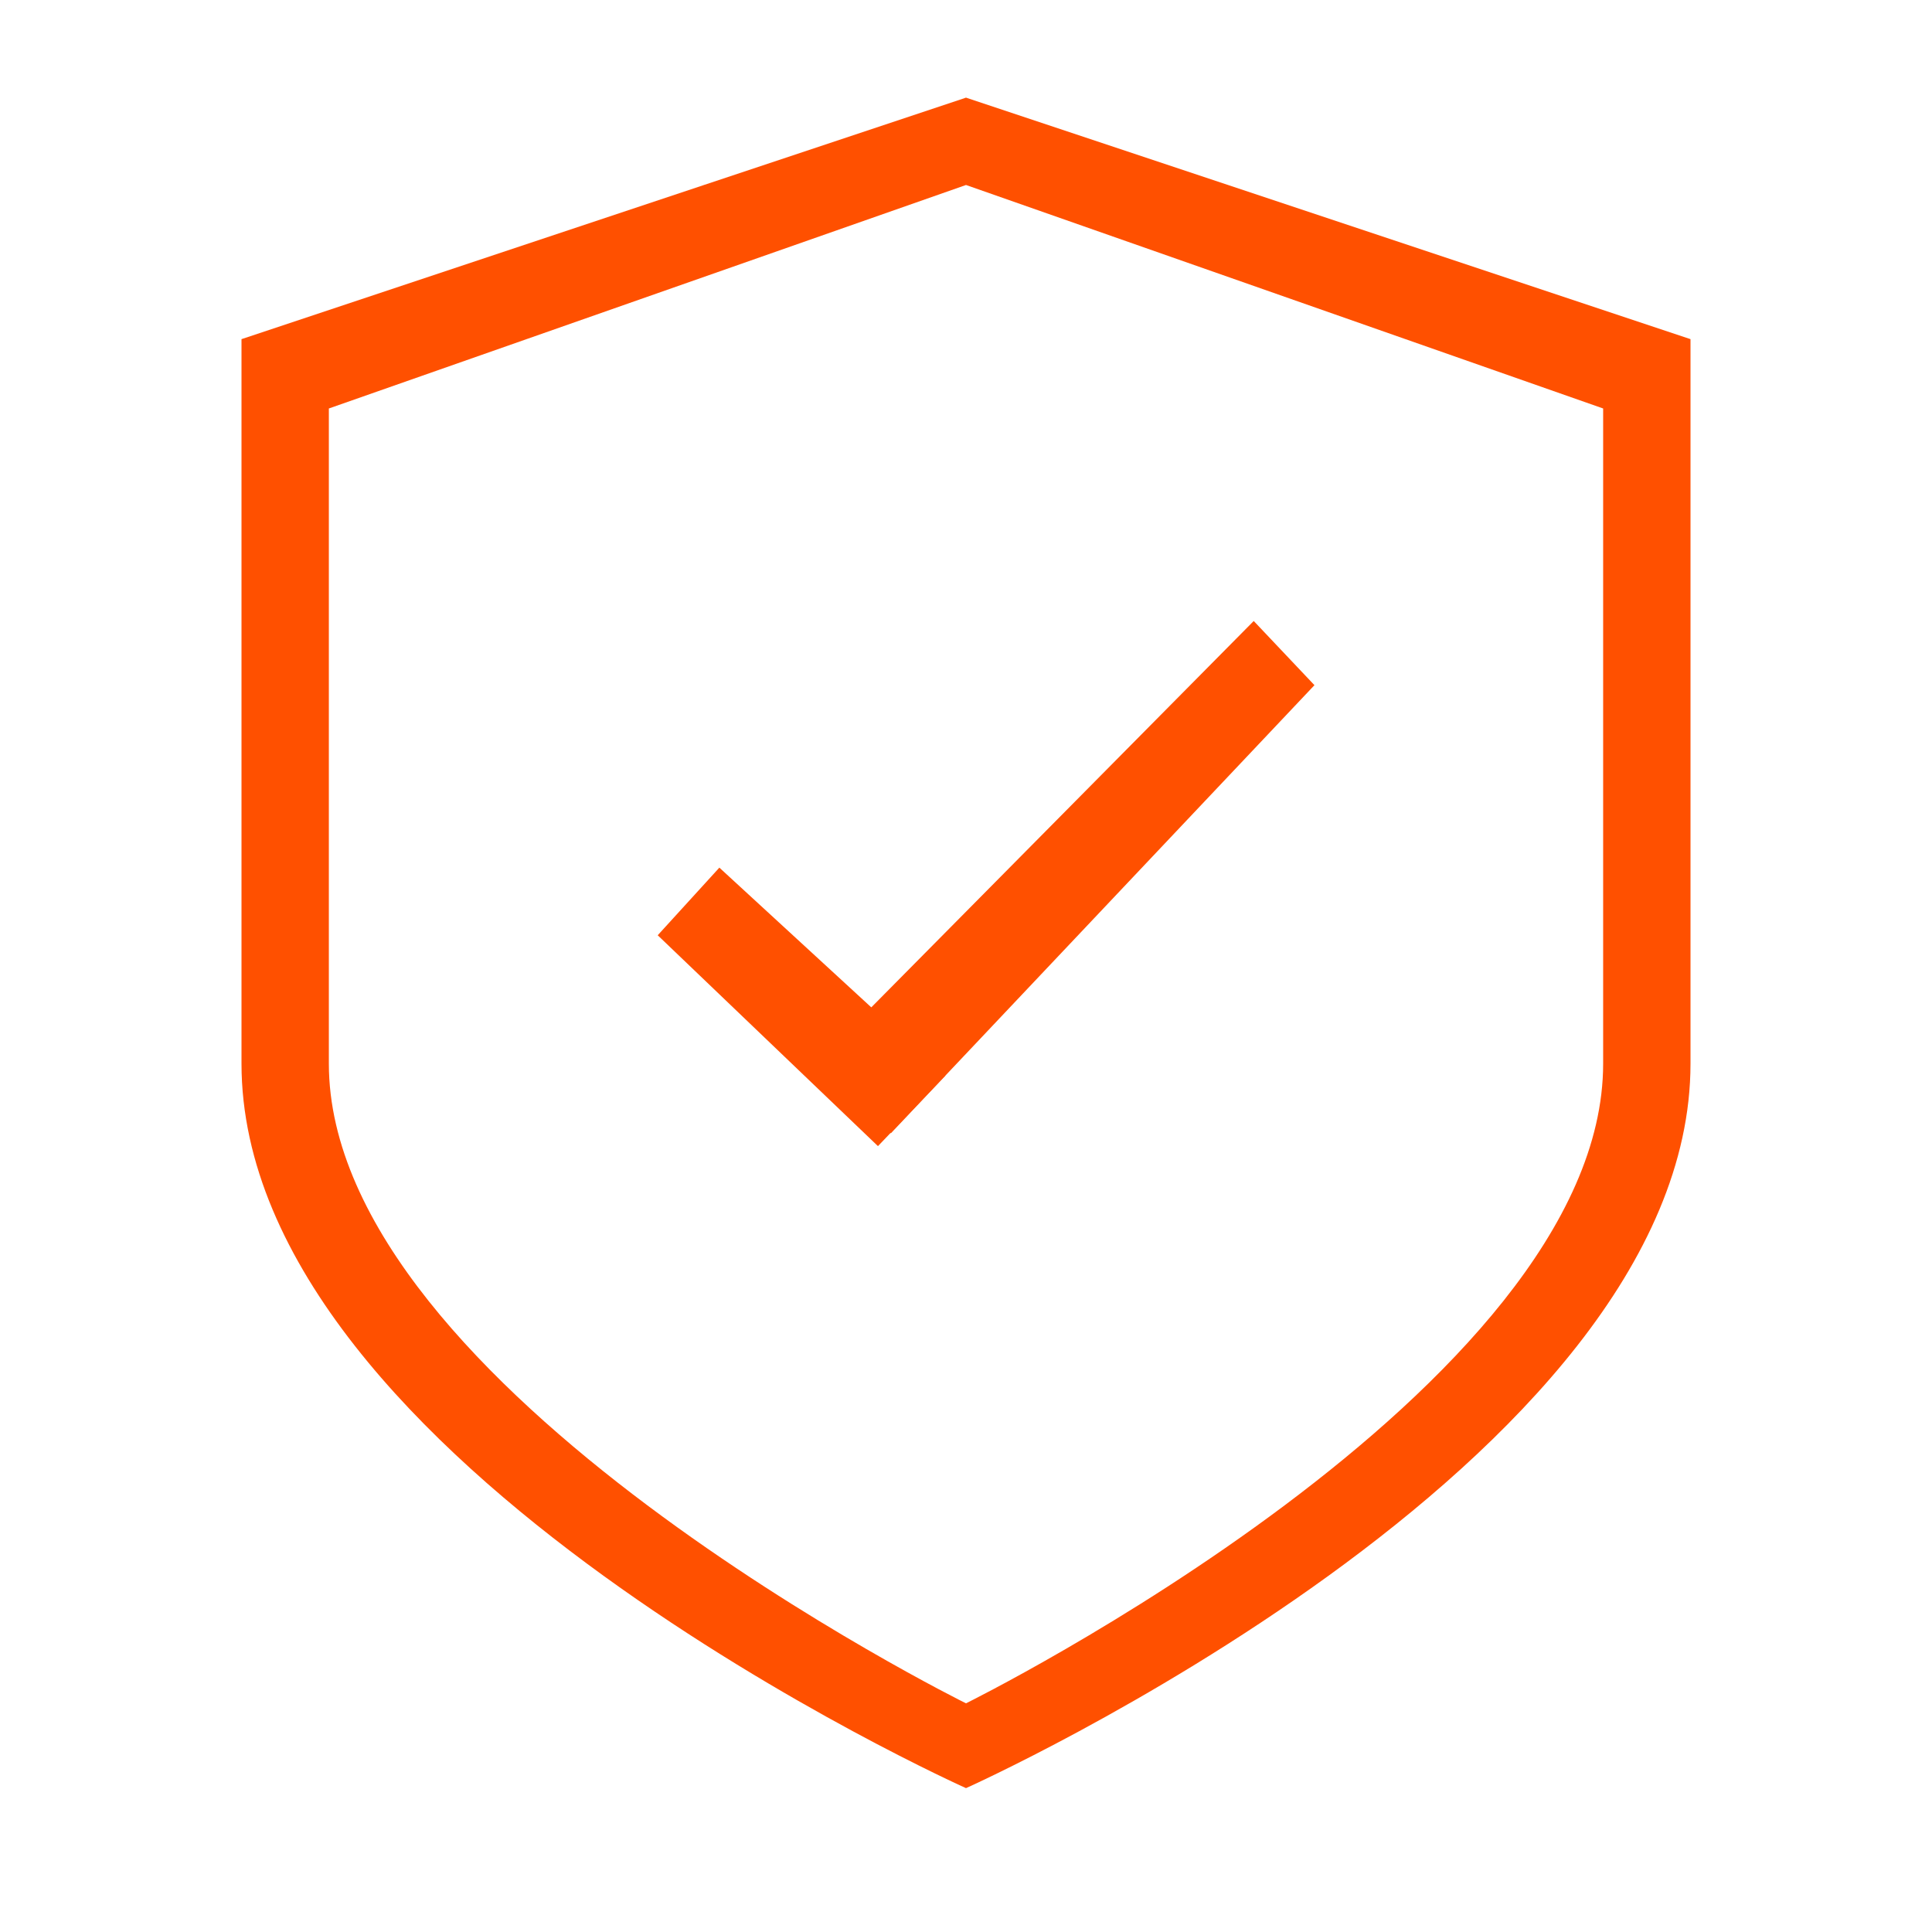 <svg width="56" height="56" viewBox="0 0 56 56" fill="none" xmlns="http://www.w3.org/2000/svg">
<path fill-rule="evenodd" clip-rule="evenodd" d="M71.5 -15.5H-15.5V71.5H71.5V-15.5ZM-17 -17V73H73V-17H-17Z" fill="#FF5000"/>
<path d="M28 2.83L7 9.83V30.83C7 42.429 28 51.83 28 51.83C28 51.83 49 42.429 49 30.83V9.83L28 2.83ZM46.468 30.83C46.468 40.252 28 49.372 28 49.372C28 49.372 9.532 40.252 9.532 30.83V11.84L28 5.362L46.468 11.84V30.83Z" fill="#FF5000"/>
<path d="M36.34 18L38.1 19.86L25.823 32.848L23.83 30.638L36.34 18Z" fill="#FF5000"/>
<path d="M19.064 27.109L20.851 25.149L27.404 31.175L25.448 33.221L19.064 27.109Z" fill="#FF5000"/>
</svg>
